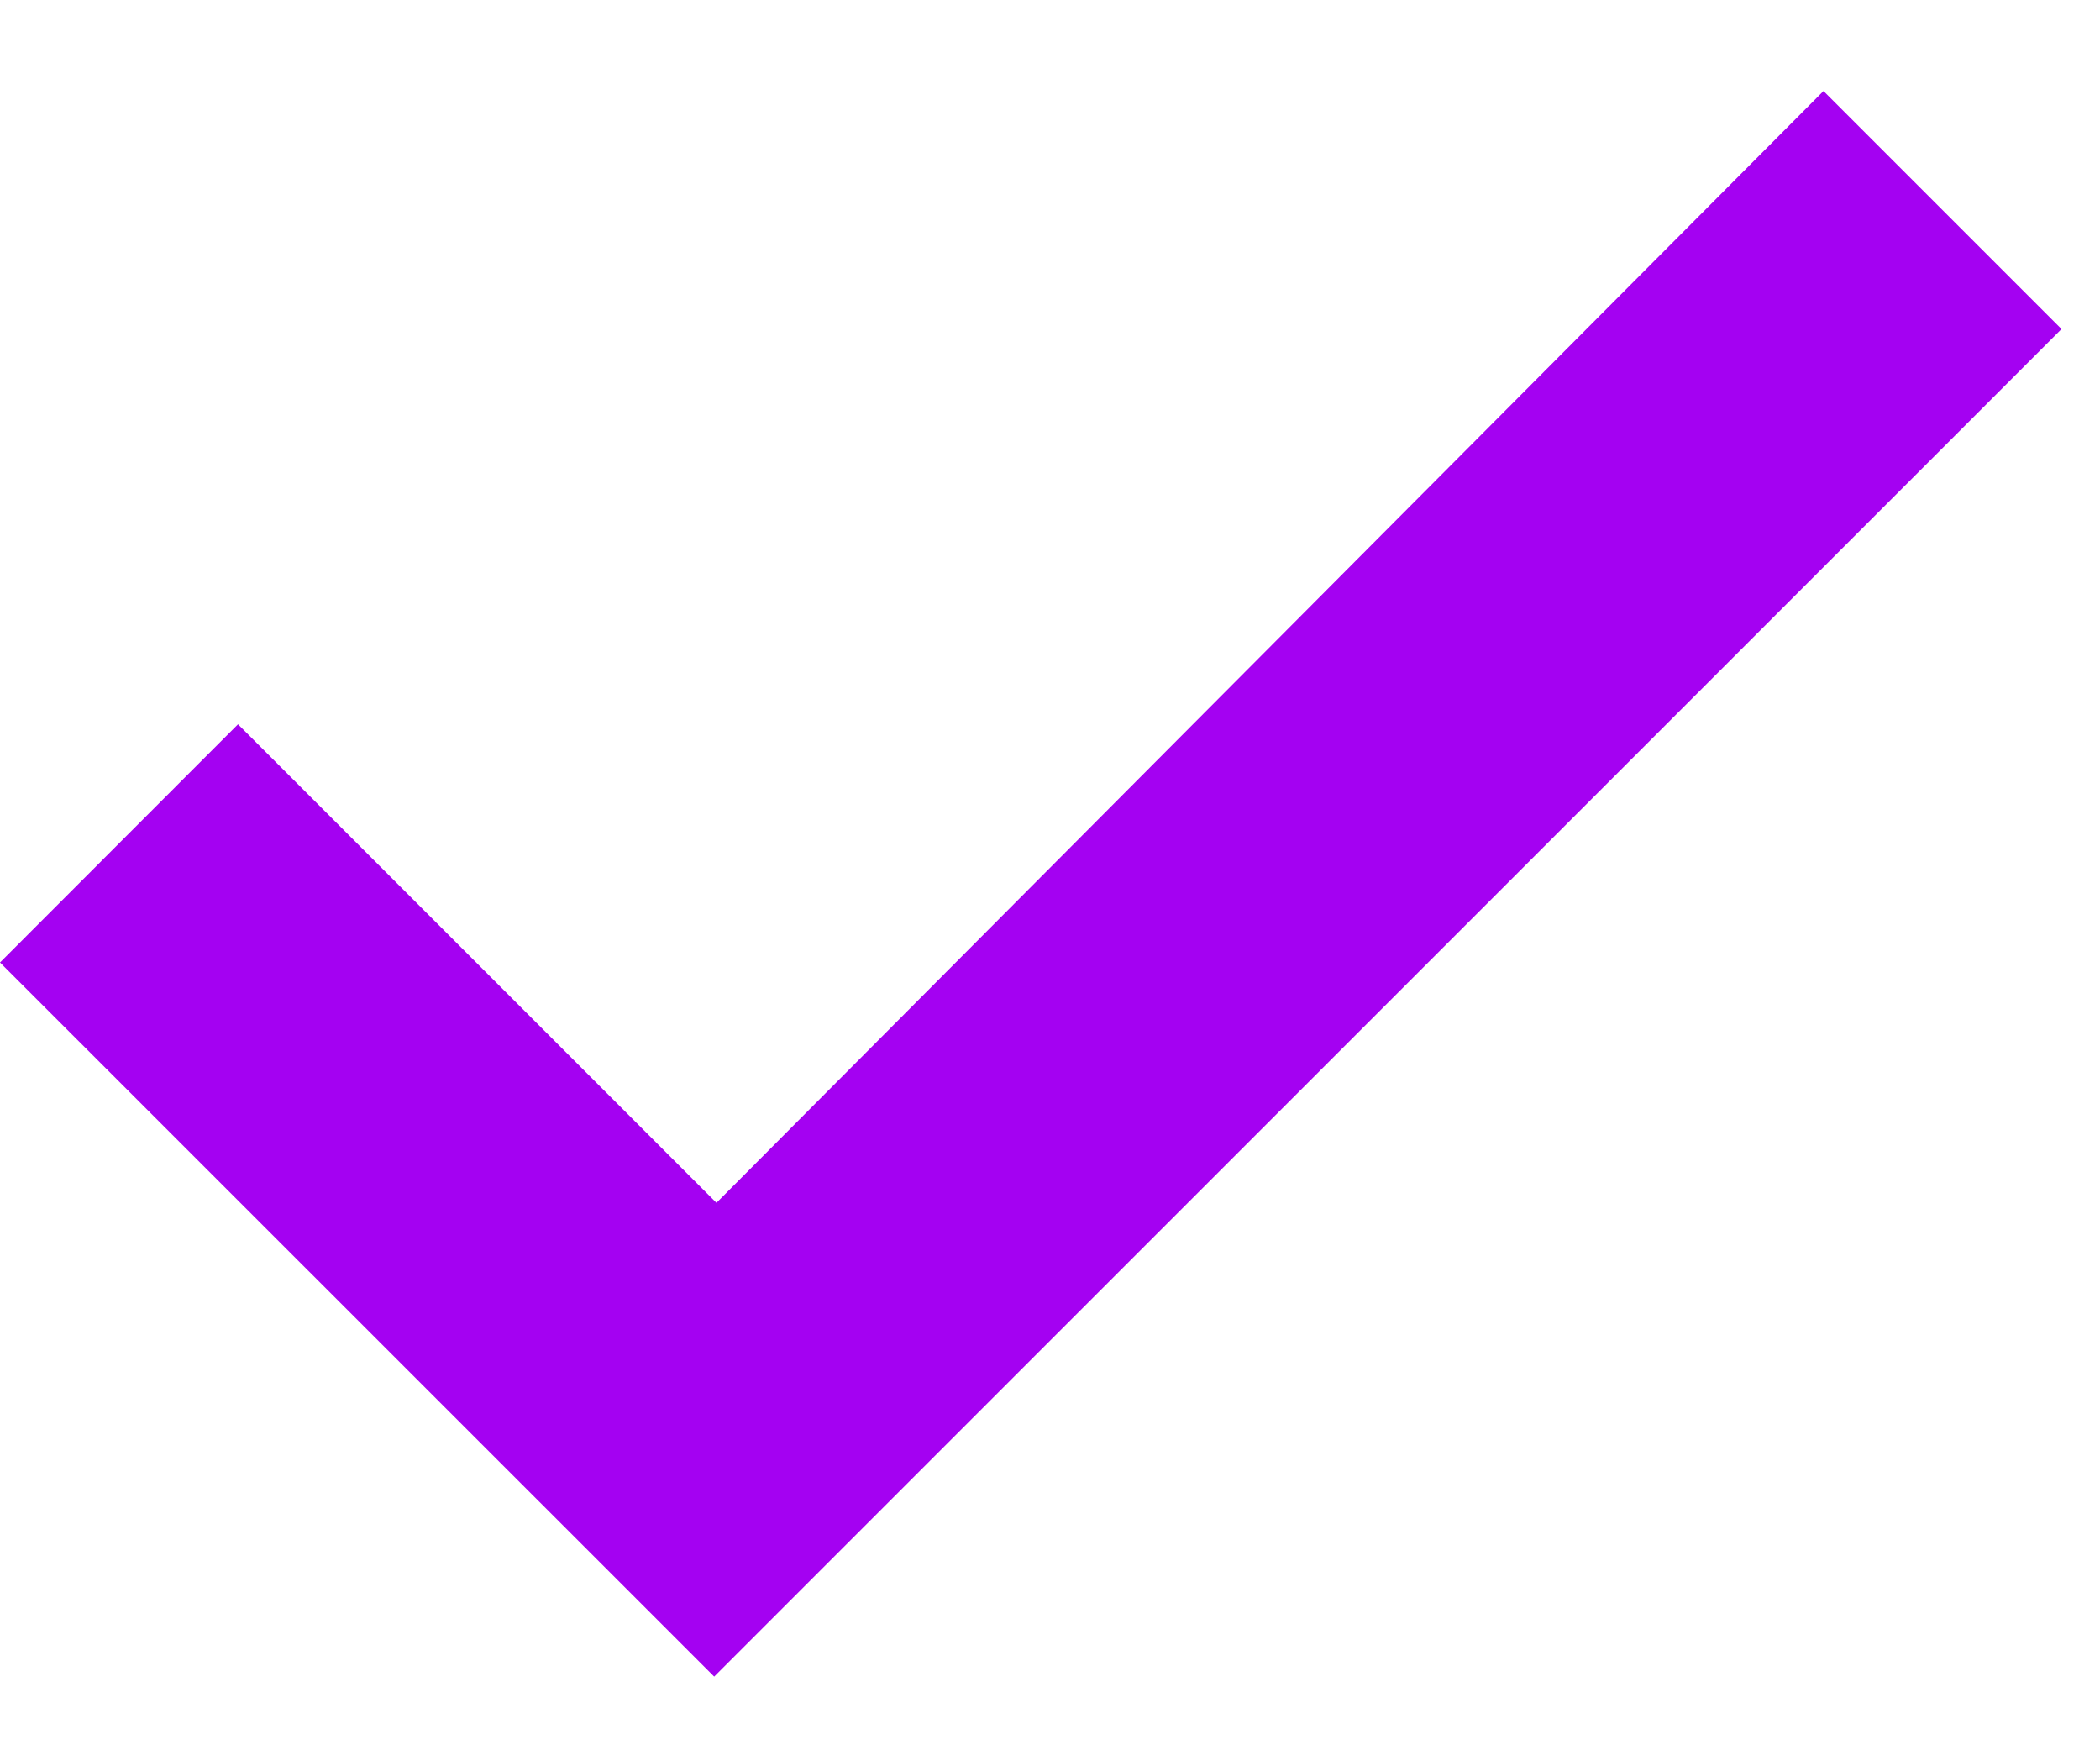 <svg width="12" height="10" viewBox="0 0 12 10" fill="none" xmlns="http://www.w3.org/2000/svg">
<path id="Vector" d="M4.094 6.872L1.36 4.138L0 5.499L4.081 9.579L11.78 1.88L10.42 0.52L4.094 6.872Z" fill="#A401F2"/>
</svg>
